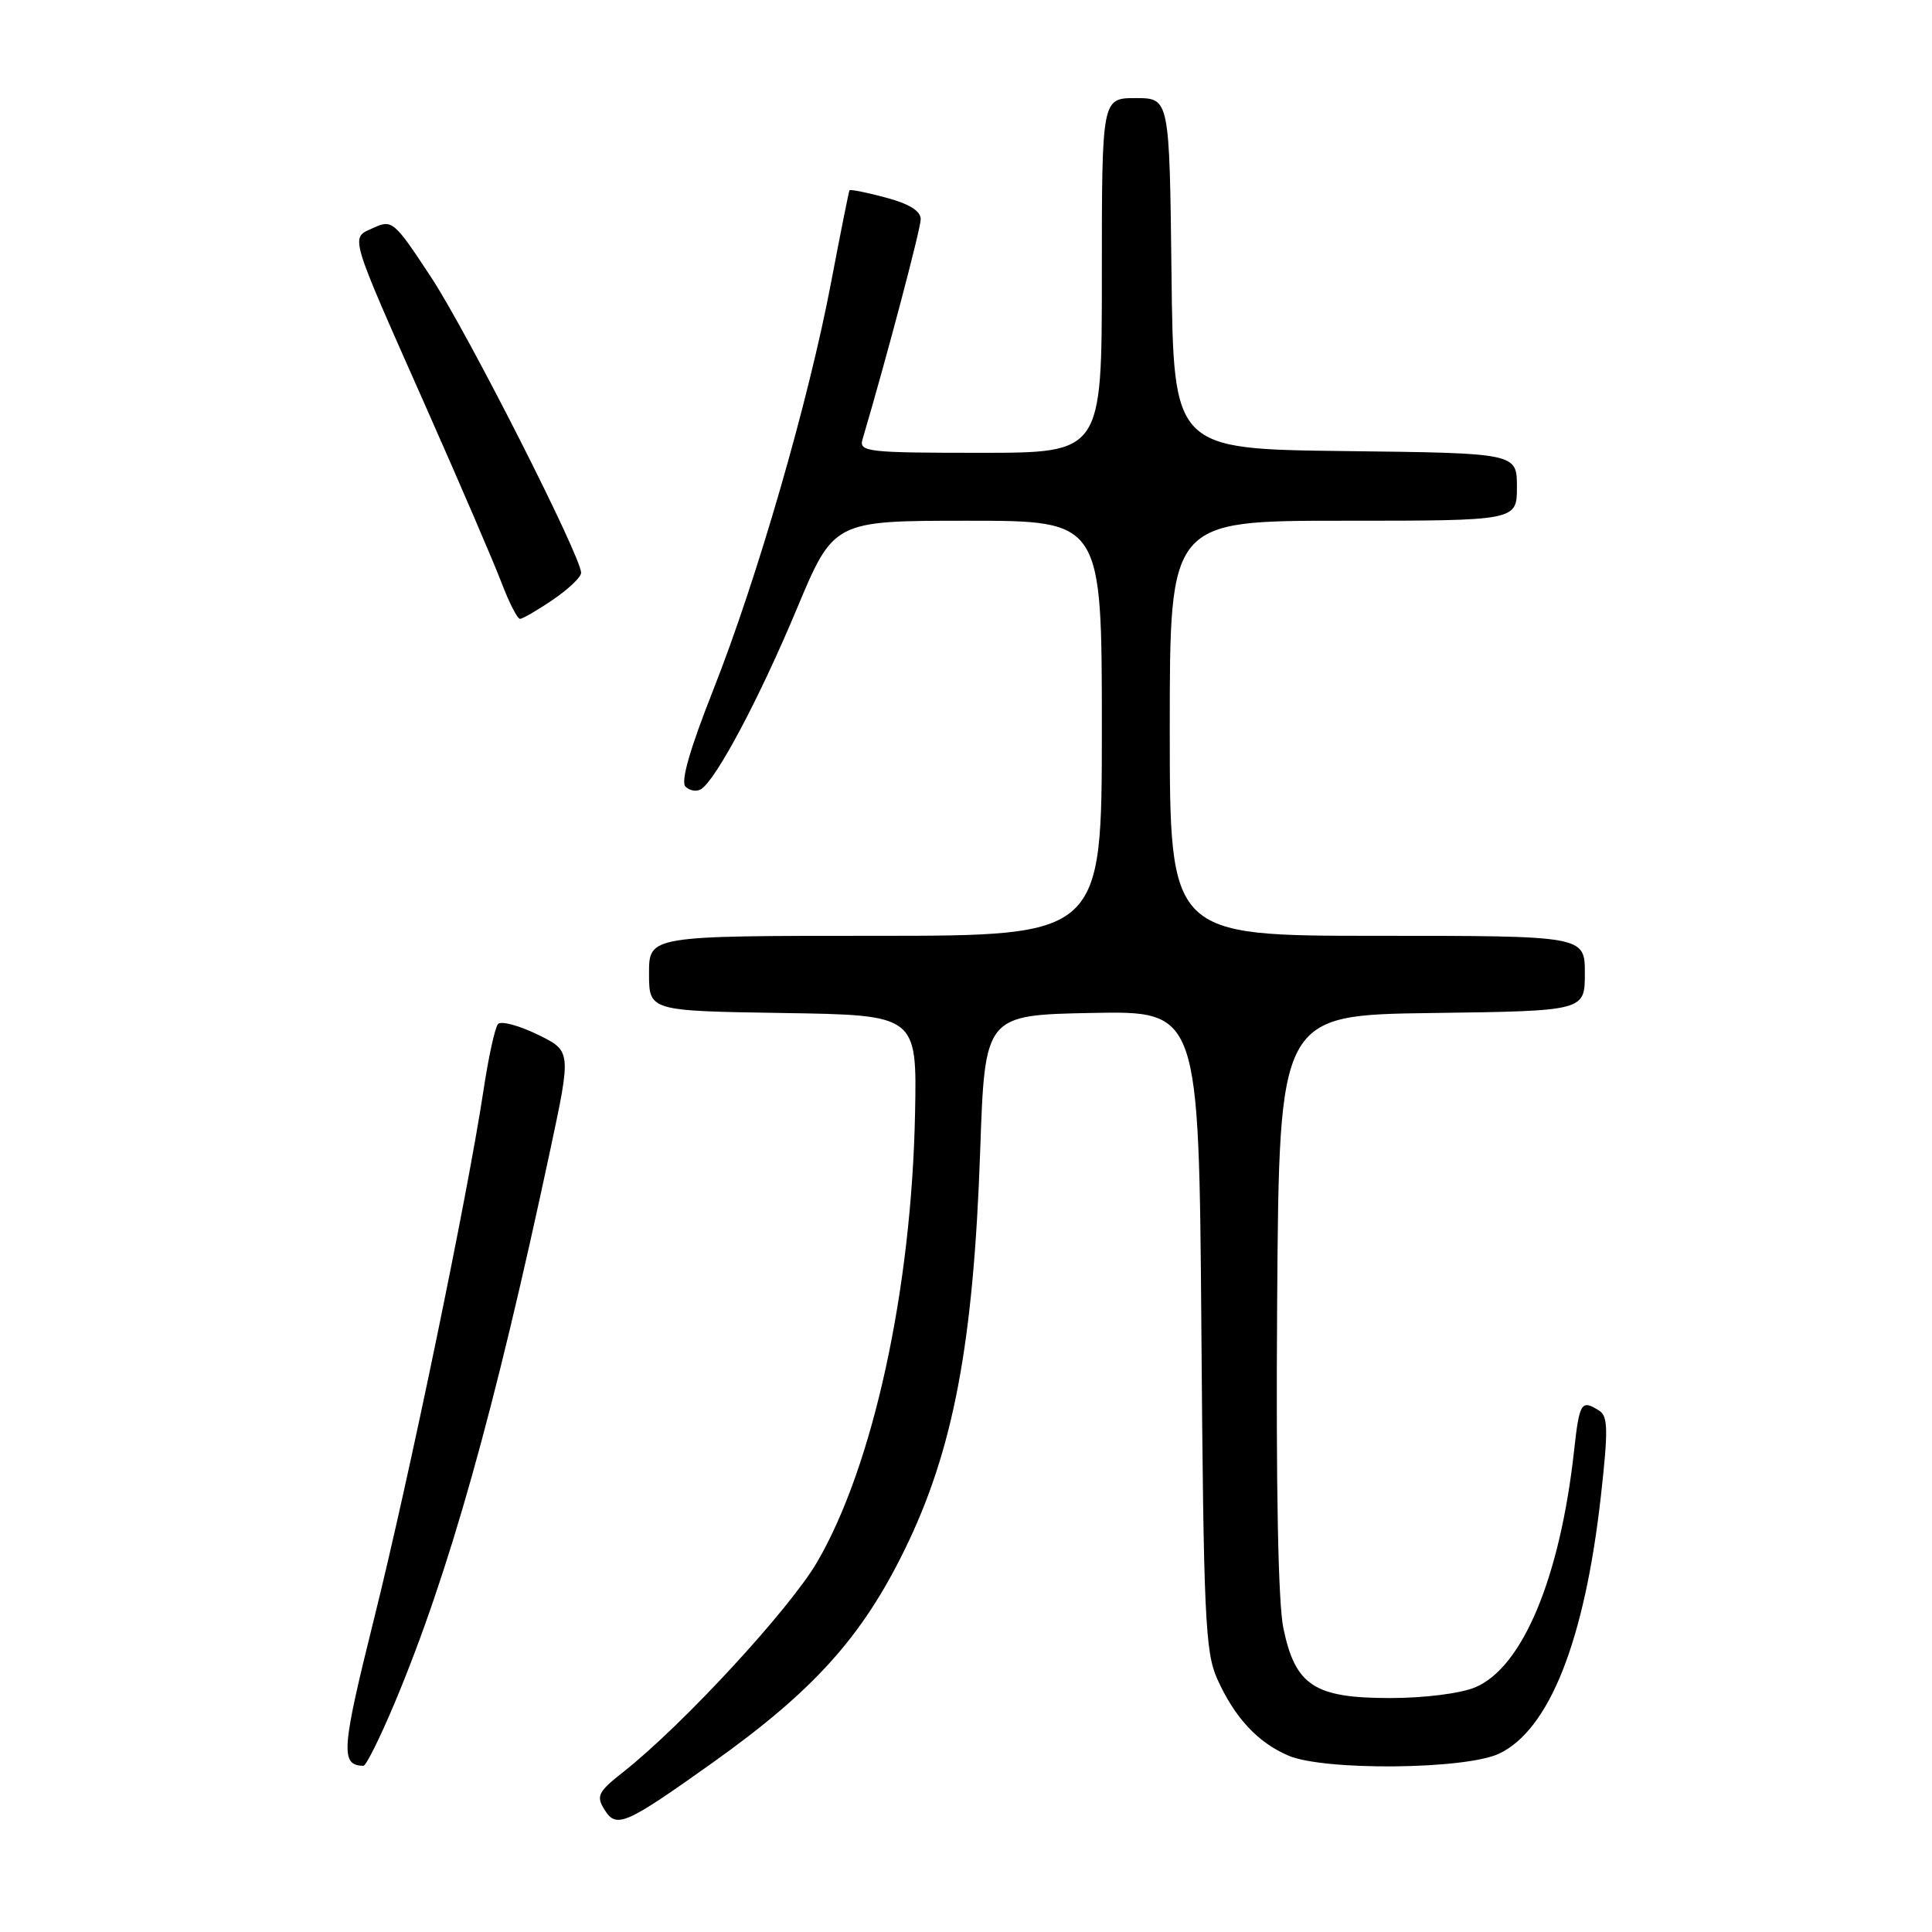 <?xml version="1.0" encoding="UTF-8" standalone="no"?>
<!DOCTYPE svg PUBLIC "-//W3C//DTD SVG 1.1//EN" "http://www.w3.org/Graphics/SVG/1.1/DTD/svg11.dtd" >
<svg xmlns="http://www.w3.org/2000/svg" xmlns:xlink="http://www.w3.org/1999/xlink" version="1.1" viewBox="0 0 256 256">
 <g >
 <path fill="currentColor"
d=" M 94.50 233.51 C 107.78 224.05 114.19 216.94 119.85 205.39 C 126.32 192.20 128.99 178.11 129.88 152.50 C 130.50 134.50 130.50 134.50 144.68 134.22 C 158.86 133.95 158.86 133.95 159.19 176.22 C 159.48 214.30 159.69 218.90 161.30 222.49 C 163.60 227.60 166.67 230.90 170.72 232.63 C 175.47 234.66 194.18 234.48 198.63 232.37 C 205.30 229.21 209.97 217.41 212.12 198.29 C 213.11 189.46 213.07 187.66 211.90 186.92 C 209.53 185.41 209.28 185.81 208.57 192.25 C 206.71 209.08 201.74 220.96 195.47 223.58 C 193.50 224.40 188.73 225.00 184.17 225.00 C 174.15 225.00 171.63 223.34 170.05 215.73 C 169.36 212.37 169.06 196.92 169.23 172.50 C 169.50 134.50 169.50 134.50 189.75 134.23 C 210.00 133.96 210.00 133.96 210.00 128.98 C 210.00 124.00 210.00 124.00 182.50 124.00 C 155.00 124.00 155.00 124.00 155.00 96.50 C 155.00 69.00 155.00 69.00 178.00 69.00 C 201.00 69.00 201.00 69.00 201.00 64.52 C 201.00 60.04 201.00 60.04 178.25 59.77 C 155.50 59.50 155.50 59.50 155.23 36.25 C 154.96 13.00 154.96 13.00 150.48 13.00 C 146.00 13.00 146.00 13.00 146.00 36.50 C 146.00 60.00 146.00 60.00 129.88 60.00 C 115.00 60.00 113.81 59.87 114.28 58.25 C 117.50 47.35 122.00 30.31 122.00 29.04 C 122.00 27.95 120.46 27.00 117.37 26.18 C 114.82 25.49 112.65 25.06 112.56 25.22 C 112.47 25.37 111.37 30.87 110.12 37.44 C 107.14 53.15 100.31 76.75 94.50 91.44 C 91.41 99.26 90.17 103.57 90.83 104.23 C 91.38 104.78 92.31 104.93 92.89 104.57 C 94.88 103.34 100.62 92.54 105.55 80.75 C 110.46 69.00 110.46 69.00 128.23 69.00 C 146.00 69.00 146.00 69.00 146.00 96.50 C 146.00 124.00 146.00 124.00 116.00 124.00 C 86.00 124.00 86.00 124.00 86.00 128.98 C 86.00 133.95 86.00 133.95 103.75 134.23 C 121.50 134.50 121.50 134.50 121.25 147.50 C 120.79 170.88 115.69 194.26 108.28 206.97 C 104.63 213.23 90.53 228.51 82.67 234.73 C 79.22 237.45 78.96 237.97 80.11 239.81 C 81.68 242.32 82.85 241.81 94.50 233.51 Z  M 52.32 225.59 C 59.50 208.45 65.51 187.06 72.91 152.38 C 75.71 139.26 75.71 139.26 71.21 137.07 C 68.74 135.87 66.39 135.25 65.99 135.69 C 65.59 136.14 64.72 140.10 64.06 144.50 C 61.94 158.52 54.20 195.89 49.57 214.47 C 45.23 231.89 45.08 233.91 48.15 233.98 C 48.51 233.99 50.38 230.21 52.32 225.59 Z  M 73.27 79.46 C 75.32 78.07 77.00 76.47 77.00 75.90 C 77.00 73.73 61.98 44.13 57.14 36.76 C 52.24 29.31 51.96 29.06 49.51 30.18 C 46.38 31.61 46.06 30.51 56.47 54.00 C 60.98 64.17 65.48 74.64 66.47 77.25 C 67.46 79.86 68.56 82.00 68.90 82.00 C 69.25 82.00 71.22 80.86 73.27 79.46 Z "/>
</g>
</svg>